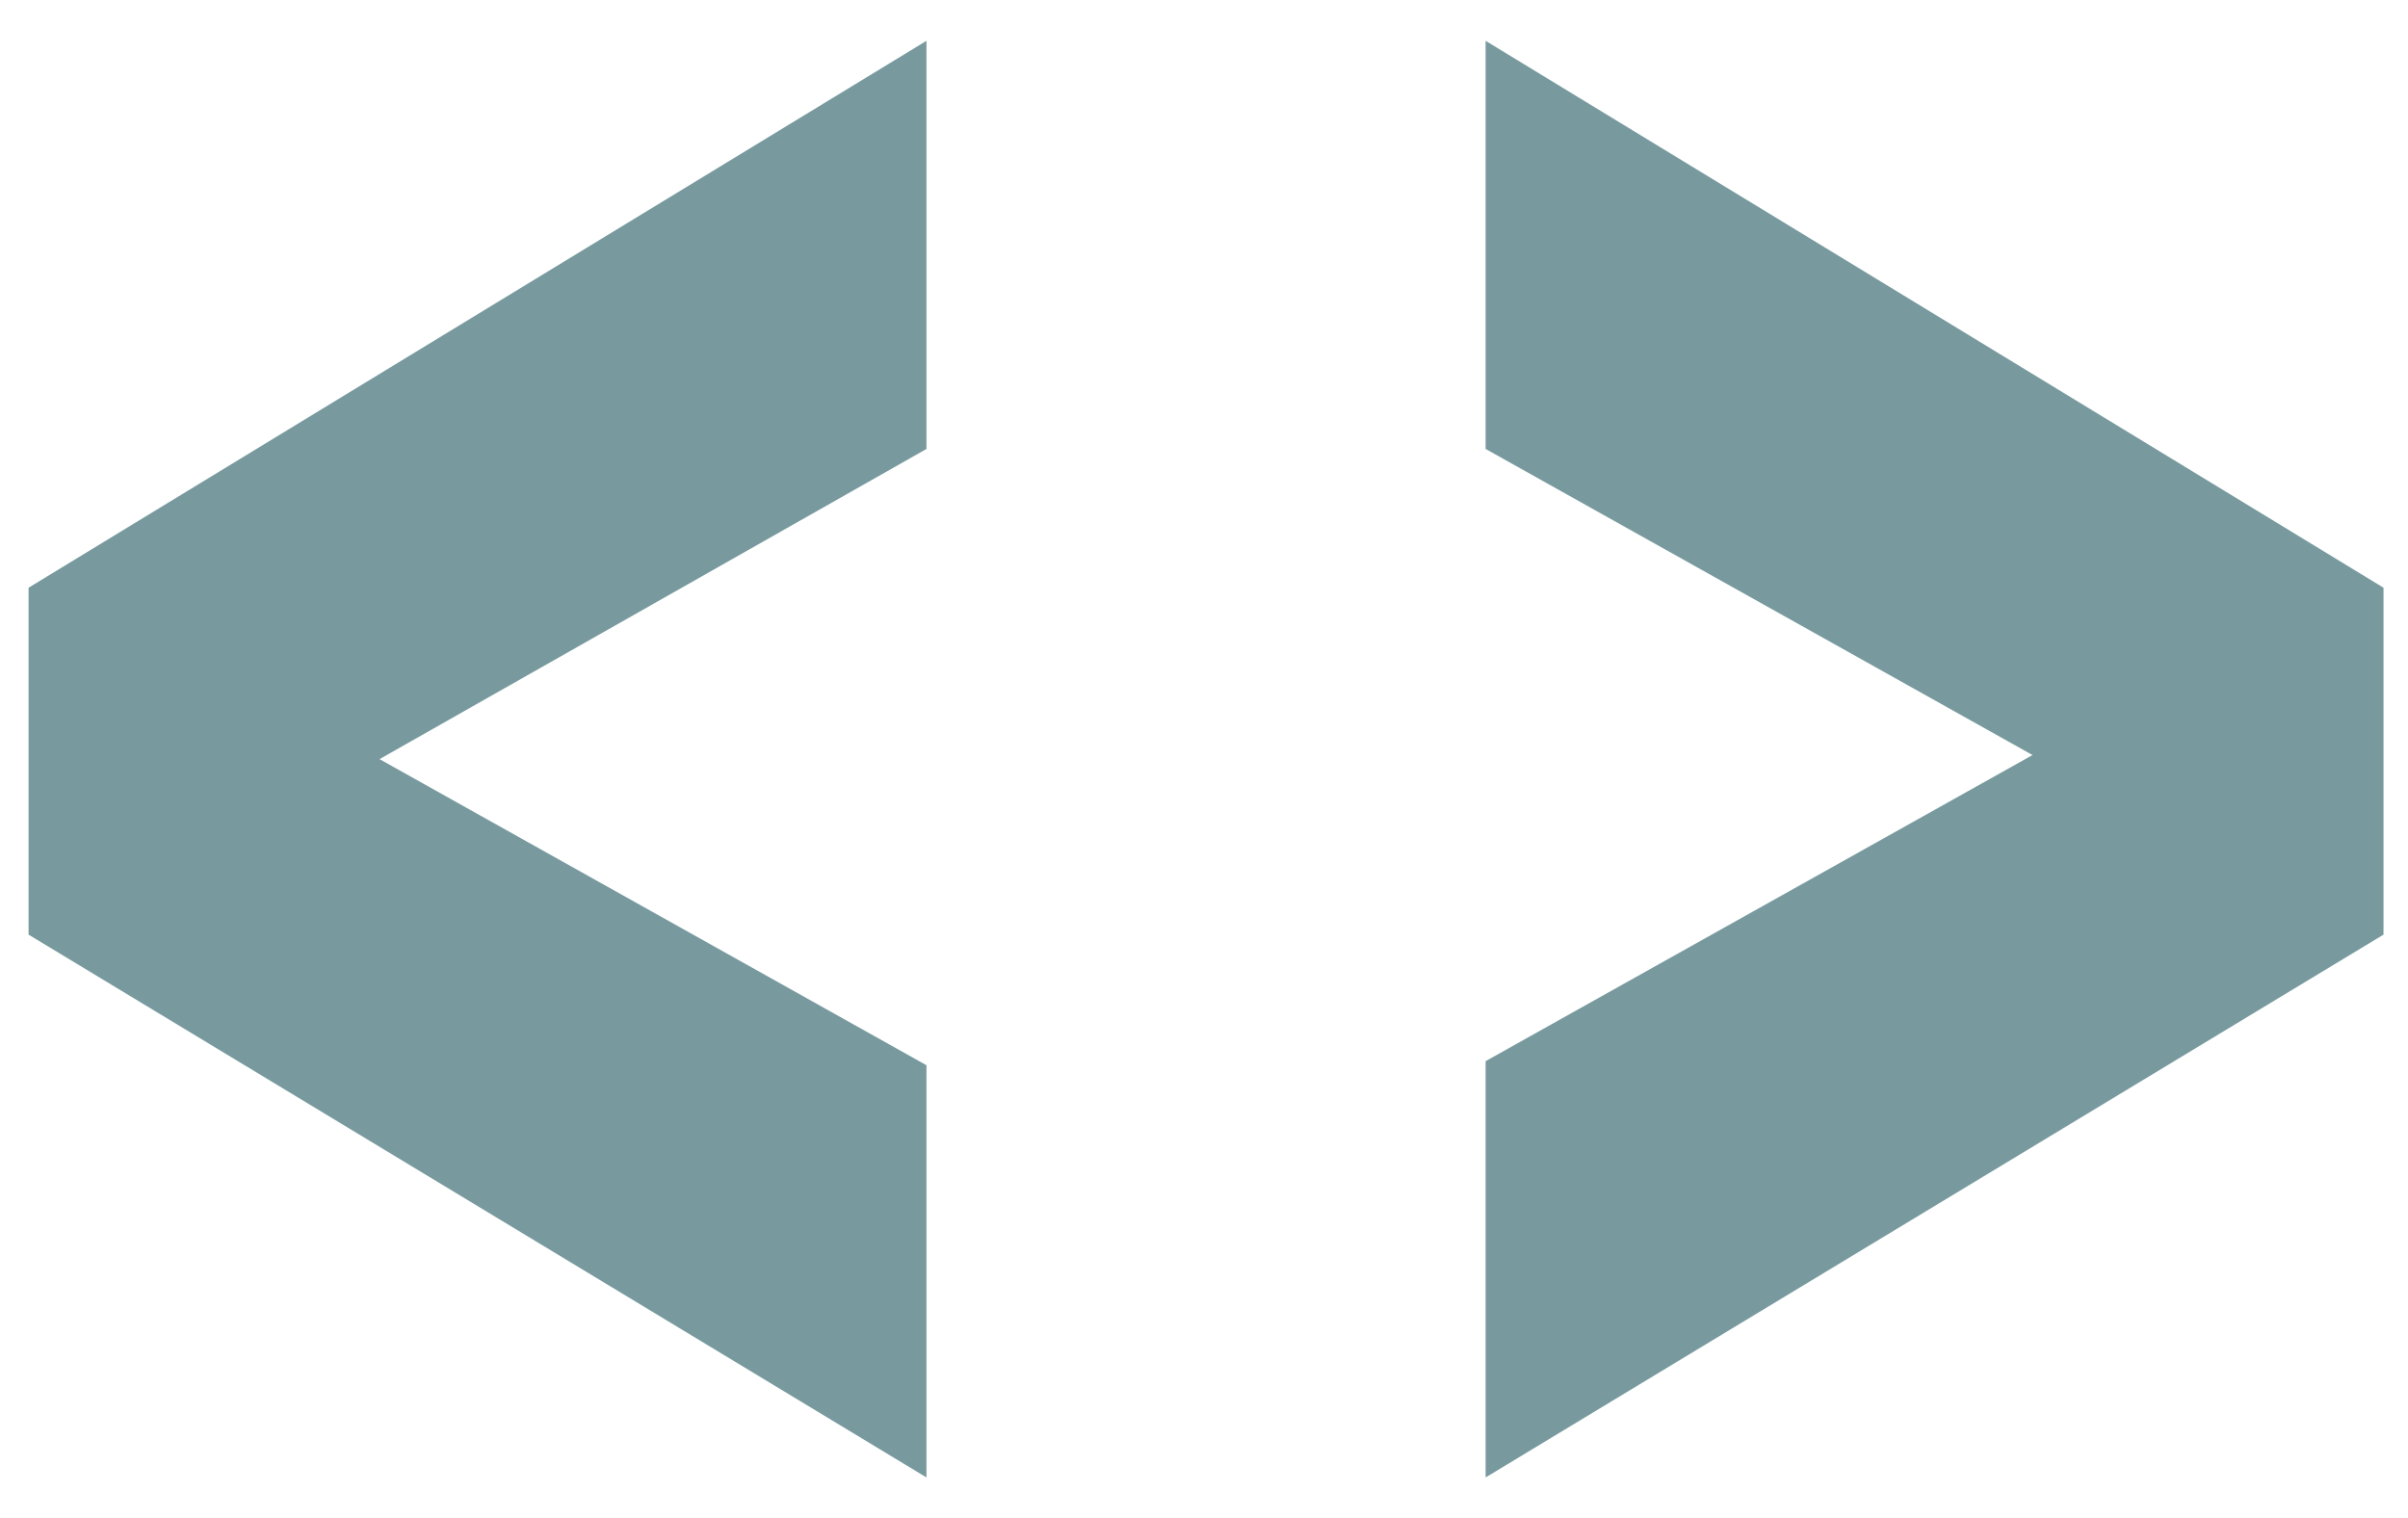 <?xml version="1.0" encoding="utf-8"?>
<!-- Generator: Adobe Illustrator 27.0.0, SVG Export Plug-In . SVG Version: 6.00 Build 0)  -->
<svg version="1.1" id="Layer_1" xmlns="http://www.w3.org/2000/svg" xmlns:xlink="http://www.w3.org/1999/xlink" x="0px" y="0px"
	 viewBox="0 0 59 37.2" style="enable-background:new 0 0 59 37.2;" xml:space="preserve">
<style type="text/css">
	.st0{fill-rule:evenodd;clip-rule:evenodd;fill:#789A9E;}
</style>
<g>
	<path class="st0" d="M22.7,36.2l-22-13.3v-8.5L22.7,1v10L9.3,18.6l13.4,7.5V36.2L22.7,36.2L22.7,36.2z M36.4,36.2l22-13.3v-8.5
		L36.4,1v10l13.4,7.5l-13.4,7.5V36.2L36.4,36.2L36.4,36.2z"/>
</g>
</svg>
